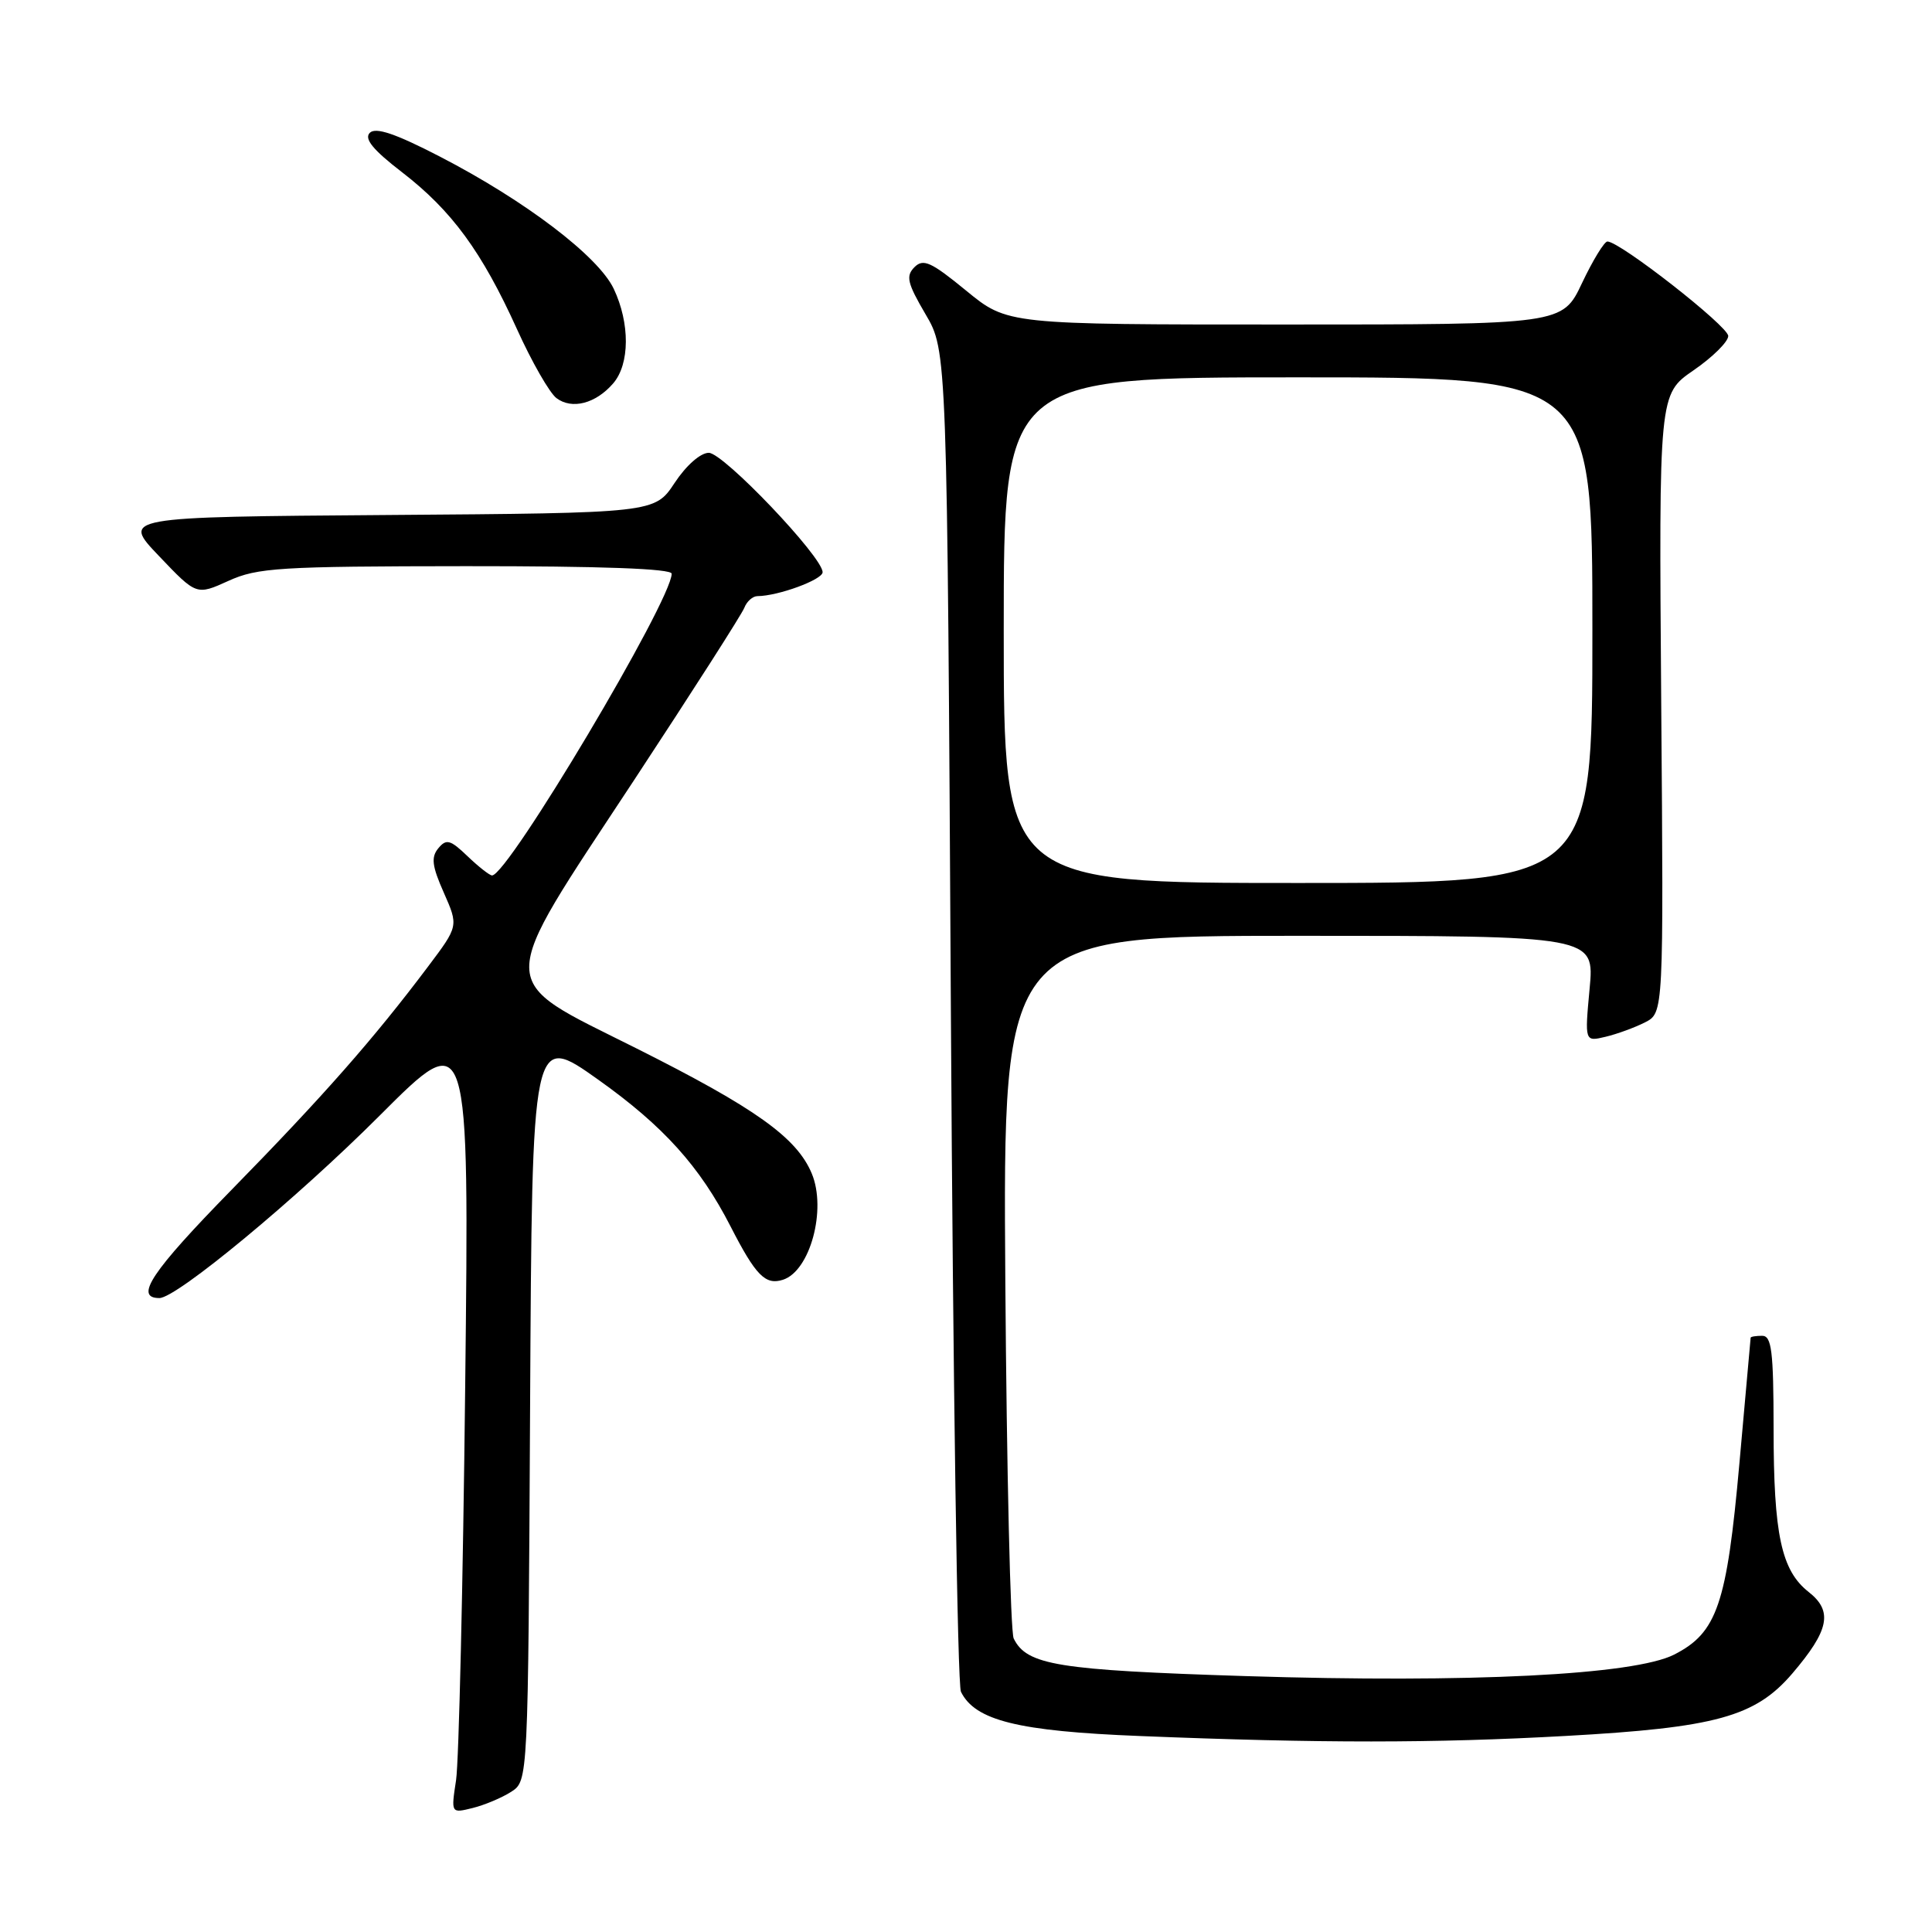 <?xml version="1.0" encoding="UTF-8" standalone="no"?>
<!DOCTYPE svg PUBLIC "-//W3C//DTD SVG 1.1//EN" "http://www.w3.org/Graphics/SVG/1.1/DTD/svg11.dtd" >
<svg xmlns="http://www.w3.org/2000/svg" xmlns:xlink="http://www.w3.org/1999/xlink" version="1.1" viewBox="0 0 256 256">
 <g >
 <path fill="currentColor"
d=" M 67.74 237.42 C 69.98 235.97 69.98 235.97 70.24 186.40 C 70.50 136.83 70.50 136.83 79.28 143.07 C 87.91 149.21 92.73 154.56 96.80 162.50 C 100.13 169.00 101.41 170.32 103.73 169.58 C 107.34 168.44 109.56 160.27 107.56 155.49 C 105.57 150.73 100.10 146.83 84.34 138.92 C 65.43 129.43 65.45 131.59 84.02 103.37 C 91.73 91.65 98.30 81.38 98.63 80.53 C 98.95 79.69 99.73 79.00 100.36 78.99 C 103.10 78.98 109.00 76.81 109.00 75.82 C 109.00 73.79 95.86 60.00 93.92 60.00 C 92.82 60.00 90.92 61.67 89.39 63.99 C 86.75 67.98 86.75 67.98 51.44 68.24 C 16.12 68.50 16.12 68.50 21.08 73.69 C 26.03 78.89 26.03 78.89 30.27 76.97 C 34.11 75.22 37.03 75.04 61.75 75.02 C 79.66 75.01 89.00 75.35 89.00 76.02 C 89.00 79.56 67.31 116.00 65.20 116.00 C 64.88 116.00 63.42 114.86 61.96 113.46 C 59.67 111.26 59.14 111.12 58.08 112.40 C 57.10 113.59 57.24 114.75 58.81 118.29 C 60.76 122.71 60.76 122.71 56.70 128.10 C 49.52 137.65 42.85 145.23 30.68 157.66 C 20.06 168.51 17.74 172.00 21.12 172.00 C 23.41 172.00 39.32 158.82 50.34 147.79 C 62.18 135.94 62.18 135.94 61.64 183.72 C 61.35 210.00 60.80 233.47 60.43 235.89 C 59.76 240.28 59.76 240.28 62.63 239.57 C 64.21 239.18 66.51 238.21 67.74 237.42 Z  M 207.50 230.02 C 227.33 228.92 232.58 227.48 237.48 221.76 C 242.39 216.01 242.90 213.49 239.65 210.94 C 236.03 208.09 235.01 203.34 235.01 189.25 C 235.00 179.03 234.75 177.00 233.50 177.00 C 232.68 177.00 231.99 177.11 231.97 177.25 C 231.96 177.39 231.28 184.89 230.48 193.91 C 228.81 212.58 227.53 216.34 221.84 219.24 C 216.54 221.94 194.77 223.03 165.00 222.09 C 140.12 221.30 136.05 220.64 134.32 217.11 C 133.89 216.23 133.39 194.91 133.21 169.75 C 132.89 124.00 132.89 124.00 172.09 124.00 C 211.29 124.00 211.29 124.00 210.63 131.02 C 209.98 138.04 209.98 138.04 212.74 137.38 C 214.26 137.02 216.61 136.16 217.97 135.47 C 220.44 134.21 220.44 134.21 220.12 93.22 C 219.81 52.23 219.81 52.23 224.40 49.07 C 226.93 47.33 229.00 45.28 229.00 44.52 C 229.00 43.23 214.65 32.00 212.99 32.00 C 212.58 32.00 211.06 34.48 209.63 37.50 C 207.03 43.00 207.03 43.00 170.26 43.00 C 133.49 43.00 133.49 43.00 128.02 38.51 C 123.37 34.70 122.34 34.23 121.17 35.40 C 120.00 36.58 120.22 37.51 122.64 41.64 C 125.50 46.50 125.50 46.50 126.00 134.50 C 126.28 182.90 126.87 223.25 127.33 224.17 C 129.21 227.98 134.88 229.39 151.00 230.03 C 174.97 231.00 190.07 230.99 207.50 230.02 Z  M 81.25 50.80 C 83.46 48.24 83.49 42.84 81.32 38.26 C 79.27 33.95 69.59 26.59 58.29 20.75 C 52.39 17.70 49.78 16.82 49.00 17.60 C 48.22 18.38 49.41 19.85 53.27 22.82 C 59.87 27.91 63.85 33.35 68.50 43.61 C 70.46 47.95 72.82 52.06 73.73 52.75 C 75.78 54.30 78.93 53.49 81.25 50.80 Z  M 133.00 83.50 C 133.00 50.00 133.00 50.00 172.00 50.00 C 211.00 50.00 211.00 50.00 211.00 83.50 C 211.00 117.00 211.00 117.00 172.00 117.00 C 133.00 117.00 133.00 117.00 133.00 83.50 Z "/>
</g>
</svg>